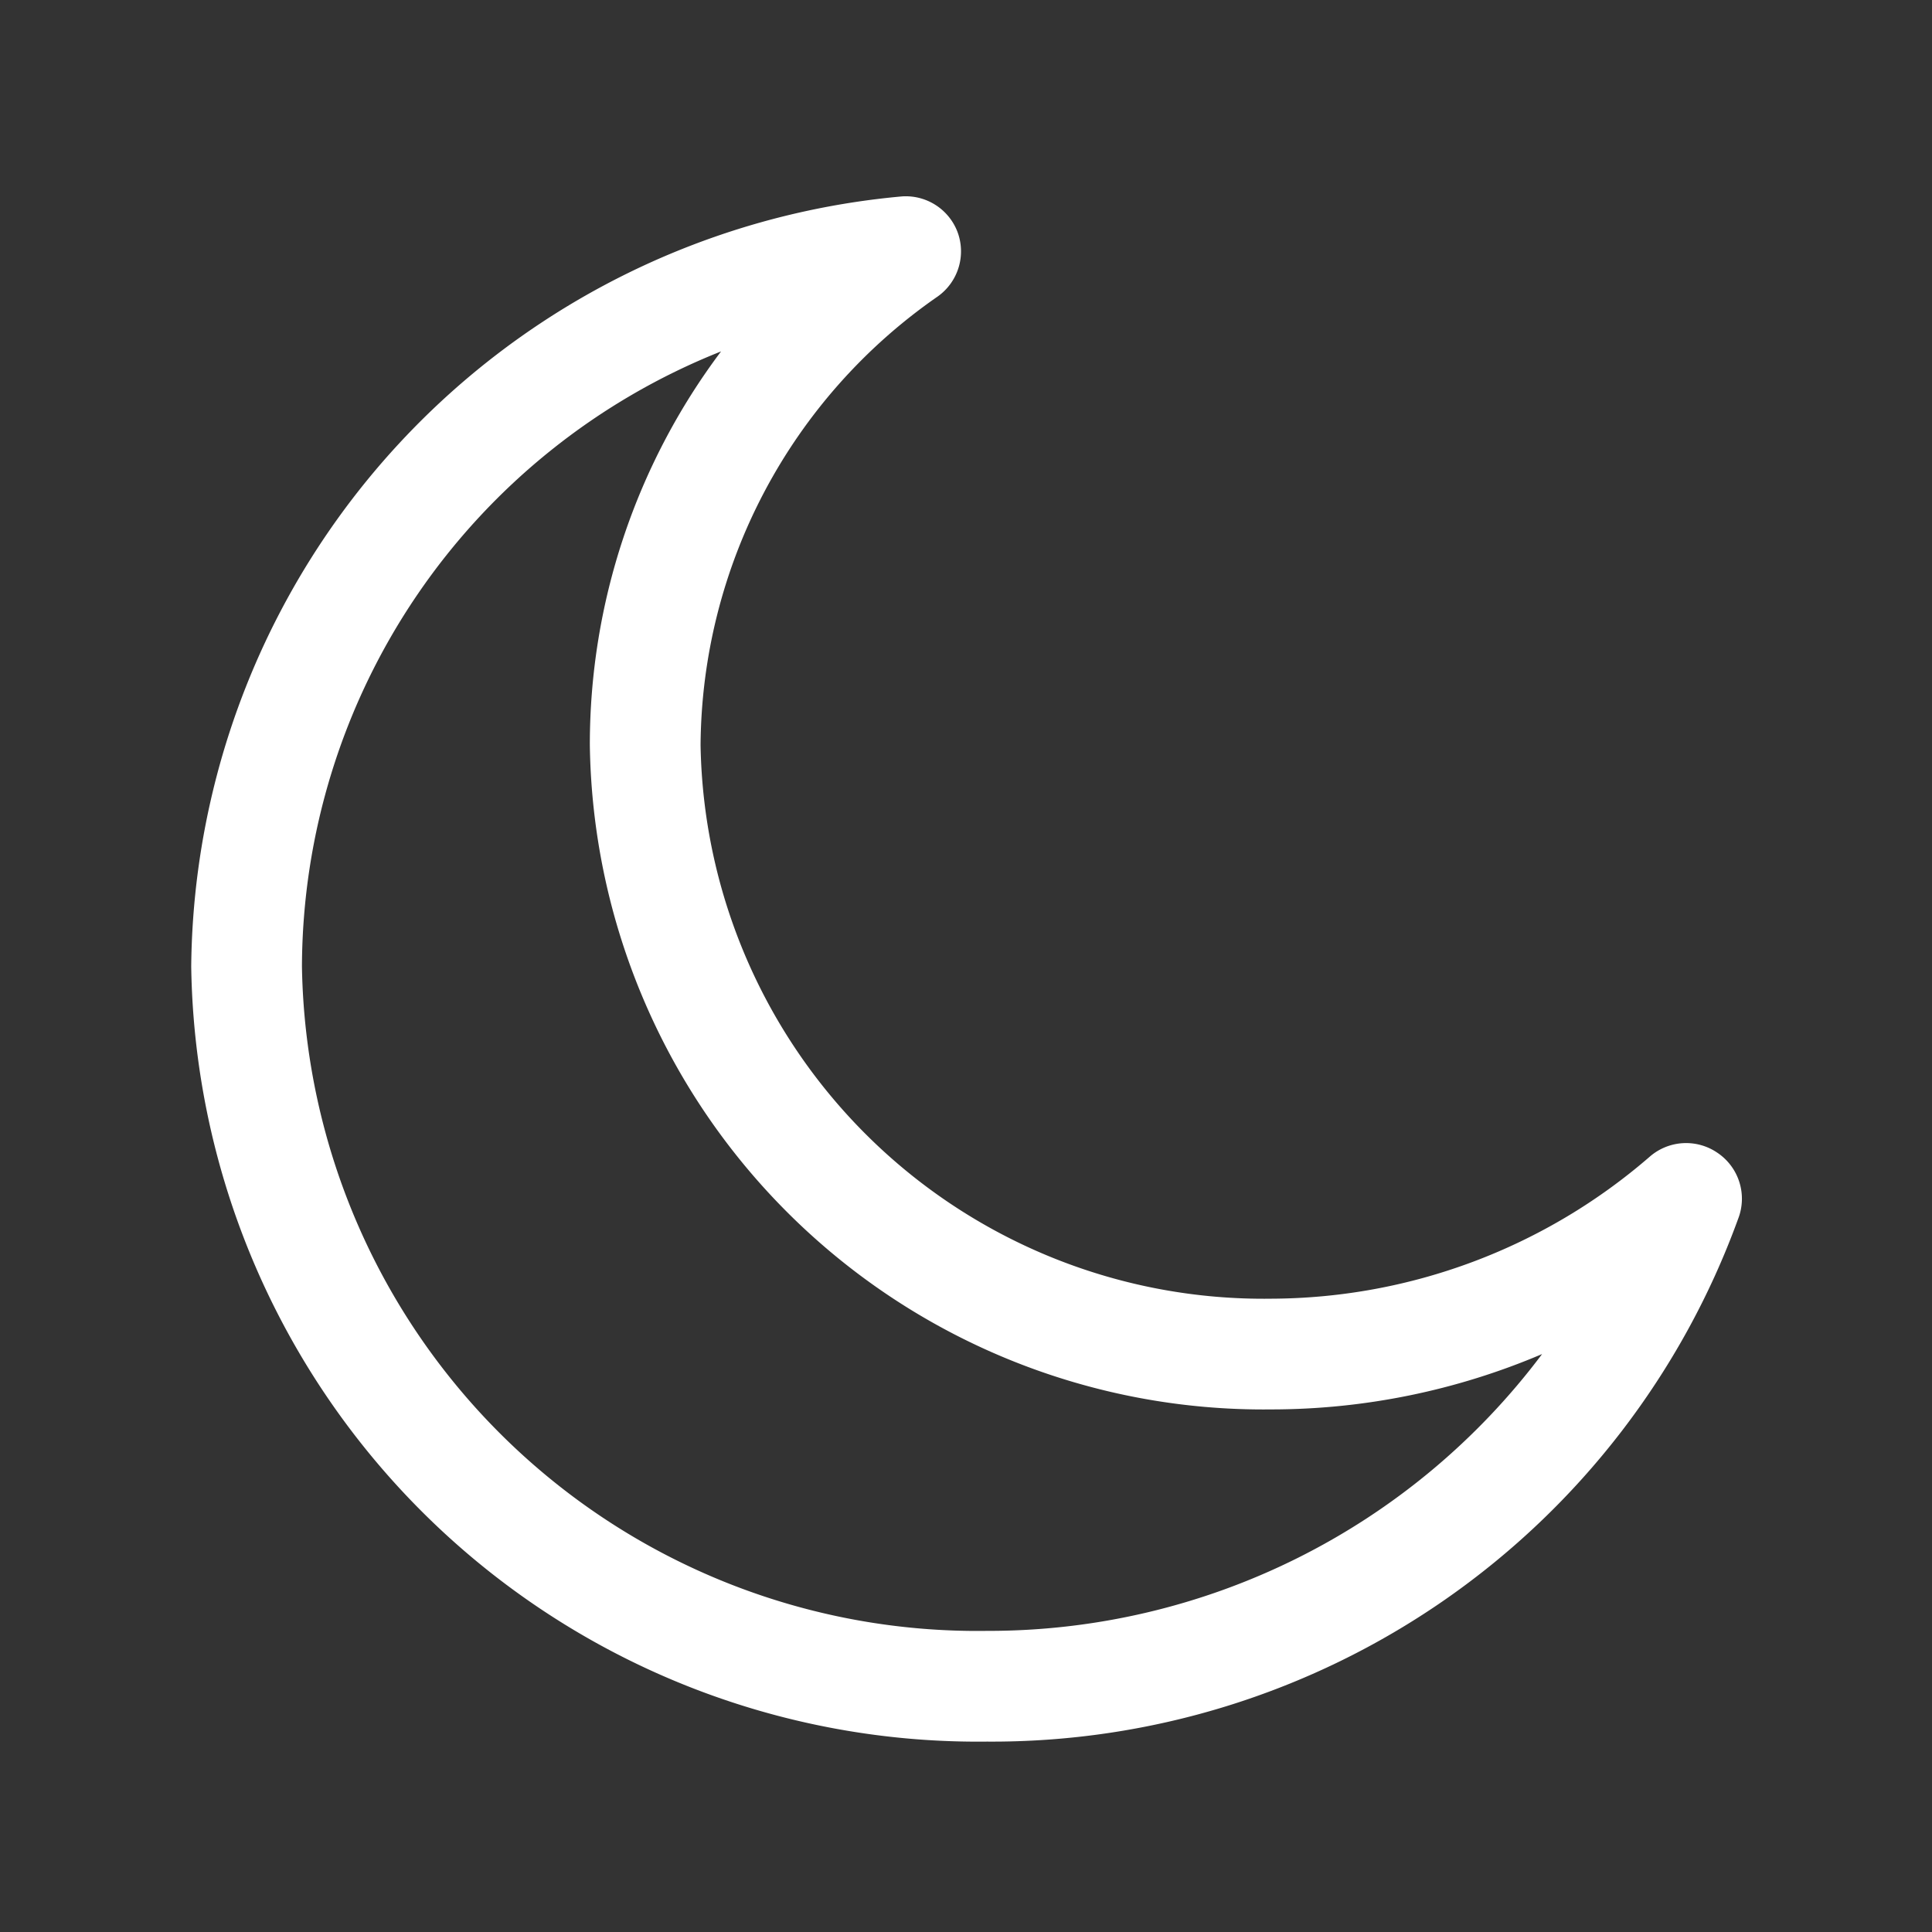 <svg id="SvgjsSvg1011" width="288" height="288" xmlns="http://www.w3.org/2000/svg" version="1.1" xmlns:xlink="http://www.w3.org/1999/xlink" xmlns:svgjs="http://svgjs.com/svgjs"><rect width="100%" height="100%" fill="#333333" stroke="none"/><defs id="SvgjsDefs1012"></defs><g id="SvgjsG1013" transform="matrix(0.917,0,0,0.917,11.999,12.028)"><svg xmlns="http://www.w3.org/2000/svg" viewBox="0 0 32 32" width="288" height="288"><path d="M29.56,19.36a1,1,0,0,0-1.21.07A10.49,10.49,0,0,1,21.51,22,10.17,10.17,0,0,1,11.2,12a9.94,9.94,0,0,1,4.28-8.1,1,1,0,0,0,.36-1.17,1,1,0,0,0-1-.64A14.1,14.1,0,0,0,2,16,14.21,14.21,0,0,0,16.37,30a14.34,14.34,0,0,0,13.57-9.44A1,1,0,0,0,29.56,19.36ZM16.37,28A12.2,12.2,0,0,1,4,16,12,12,0,0,1,11.57,4.89,11.82,11.82,0,0,0,9.2,12,12.17,12.17,0,0,0,21.51,24a12.49,12.49,0,0,0,4.89-1A12.5,12.5,0,0,1,16.37,28Z" data-name="Layer 46" fill="#ffffff" class="color000 svgShape"></path></svg></g></svg>